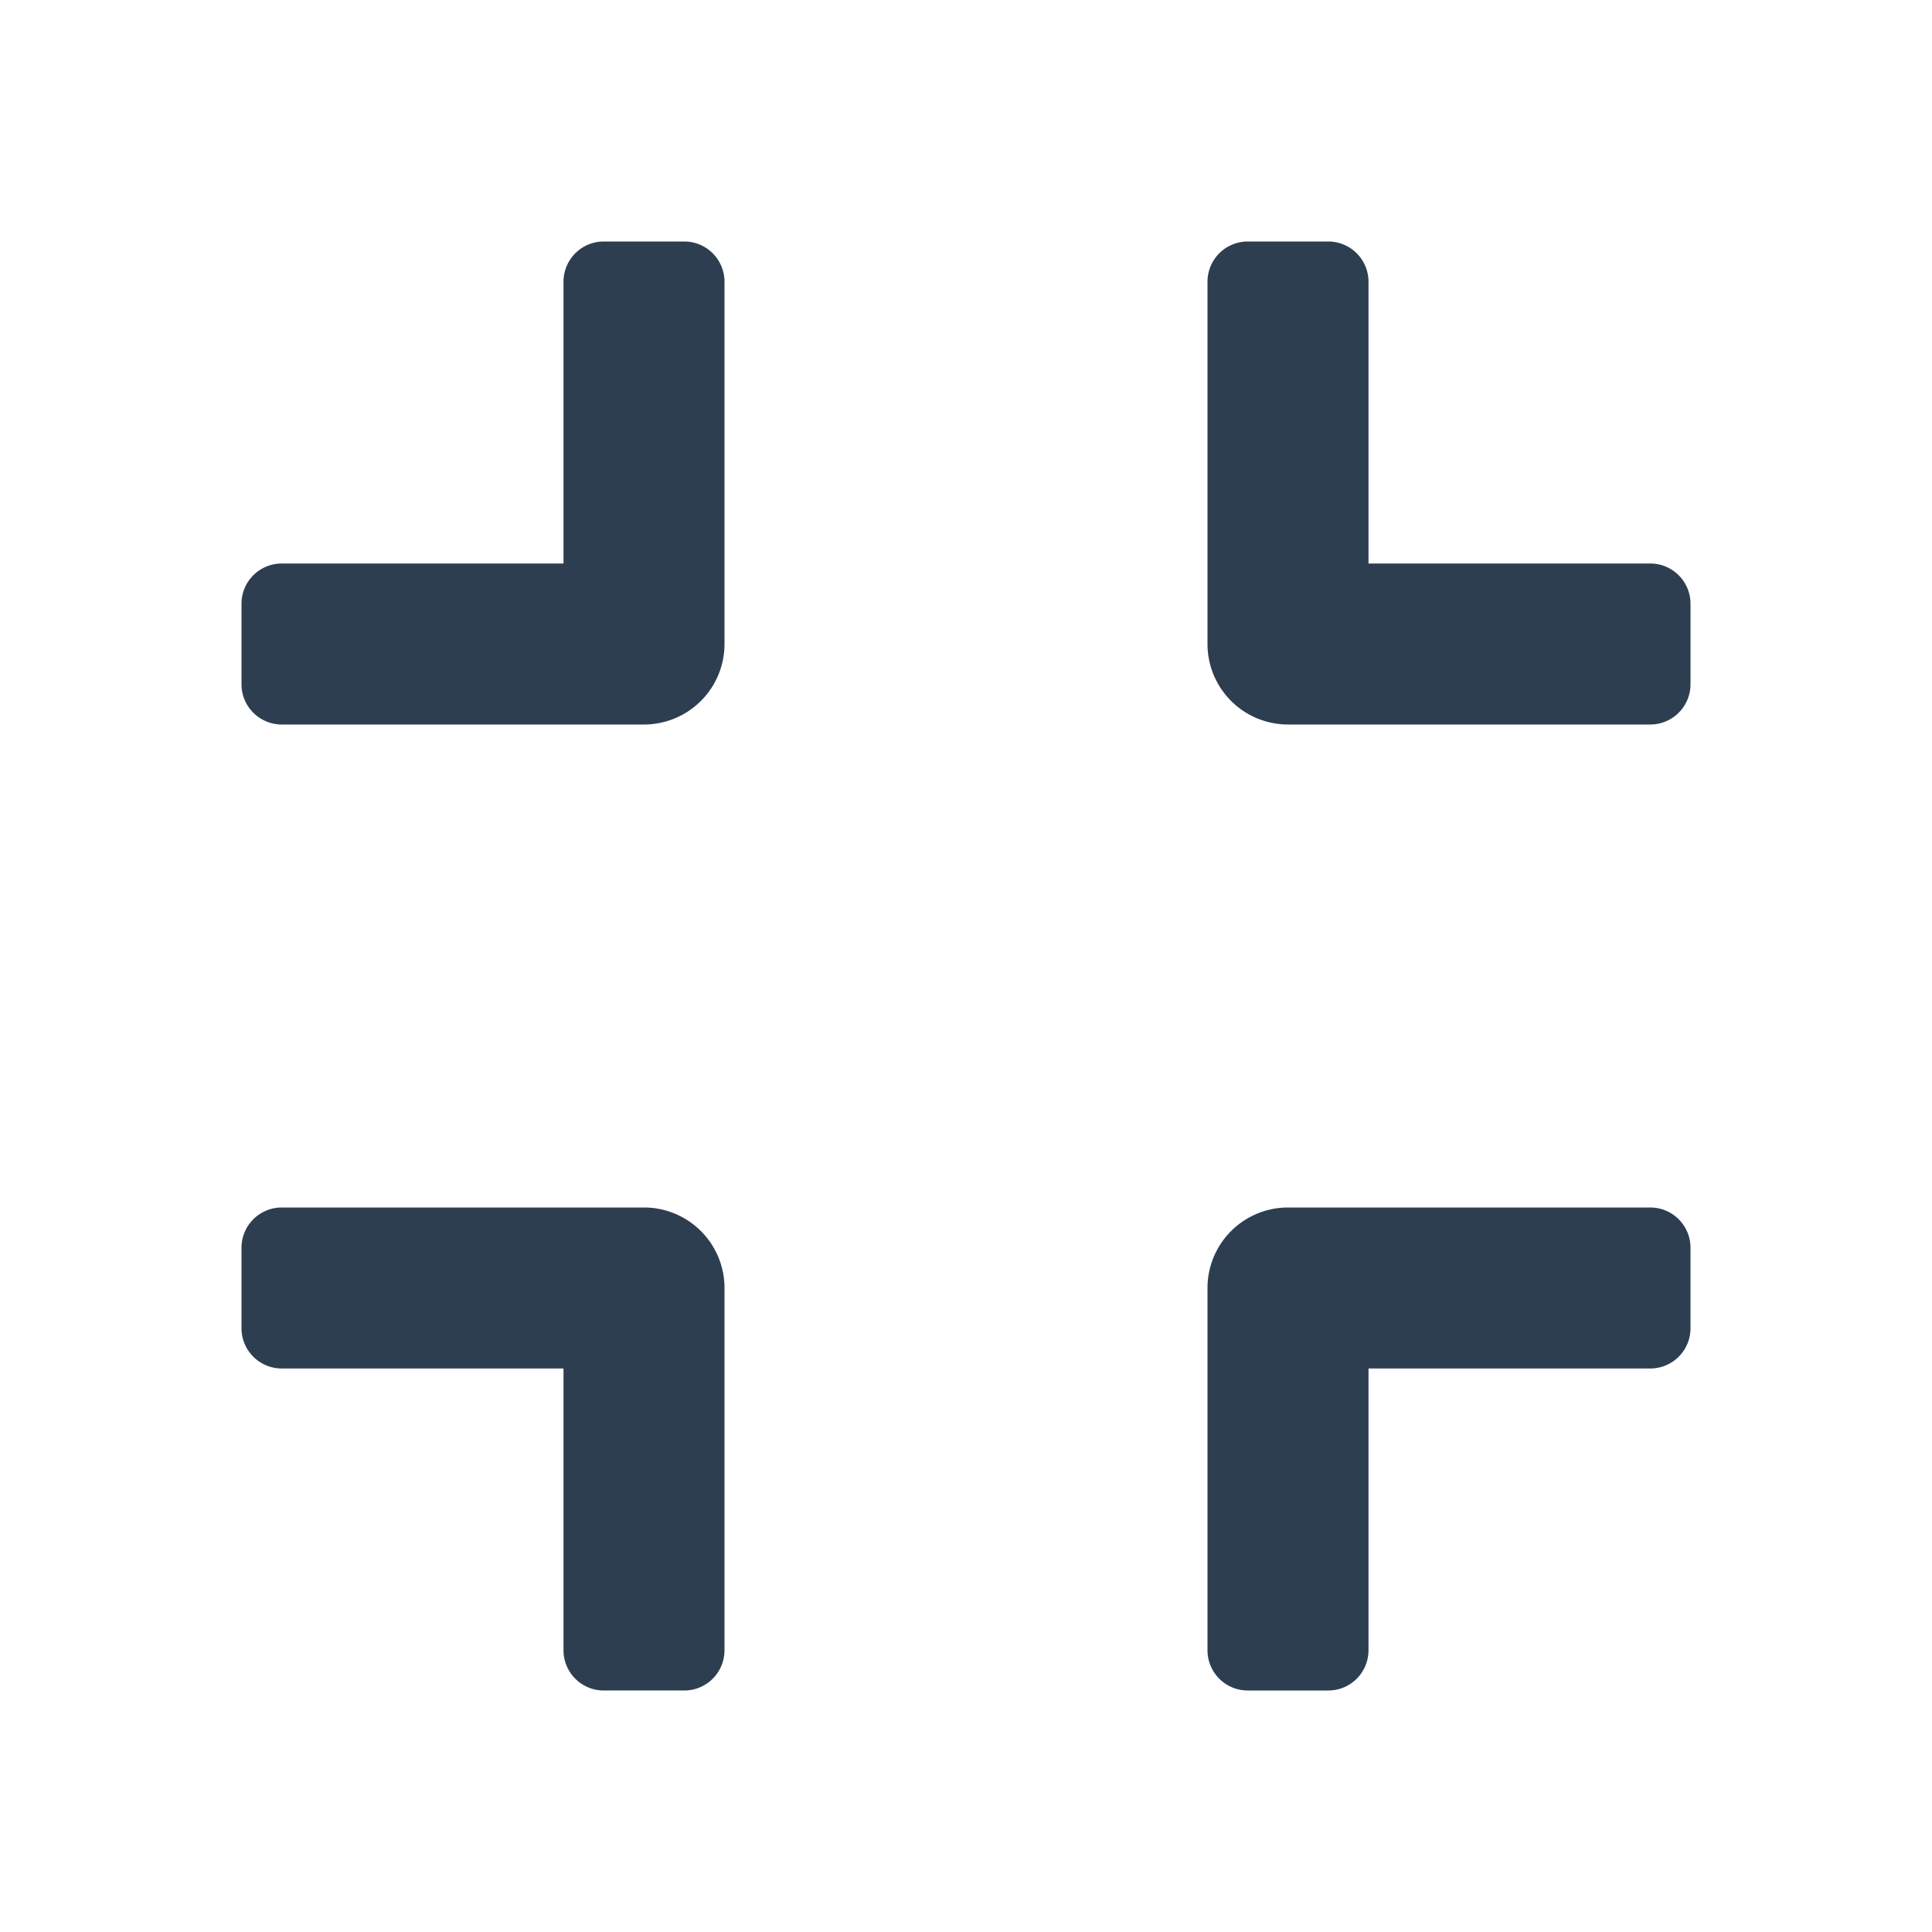 <svg t="1670228307085" class="icon" viewBox="0 0 1024 1024" version="1.1" xmlns="http://www.w3.org/2000/svg" p-id="18060" width="64" height="64"><path d="M682.667 384h192a21.333 21.333 0 0 0 21.333-21.333v-42.667a21.333 21.333 0 0 0-21.333-21.333H725.333V149.333a21.333 21.333 0 0 0-21.333-21.333h-42.667a21.333 21.333 0 0 0-21.333 21.333V341.333a42.667 42.667 0 0 0 42.667 42.667zM384 341.333V149.333a21.333 21.333 0 0 0-21.333-21.333h-42.667a21.333 21.333 0 0 0-21.333 21.333V298.667H149.333a21.333 21.333 0 0 0-21.333 21.333v42.667a21.333 21.333 0 0 0 21.333 21.333H341.333a42.667 42.667 0 0 0 42.667-42.667z m341.333 533.333V725.333h149.333a21.333 21.333 0 0 0 21.333-21.333v-42.667a21.333 21.333 0 0 0-21.333-21.333H682.667a42.667 42.667 0 0 0-42.667 42.667v192a21.333 21.333 0 0 0 21.333 21.333h42.667a21.333 21.333 0 0 0 21.333-21.333z m-405.333 21.333h42.667a21.333 21.333 0 0 0 21.333-21.333V682.667a42.667 42.667 0 0 0-42.667-42.667H149.333a21.333 21.333 0 0 0-21.333 21.333v42.667a21.333 21.333 0 0 0 21.333 21.333H298.667v149.333a21.333 21.333 0 0 0 21.333 21.333z" p-id="18061" fill="#2c3e50"></path></svg>
